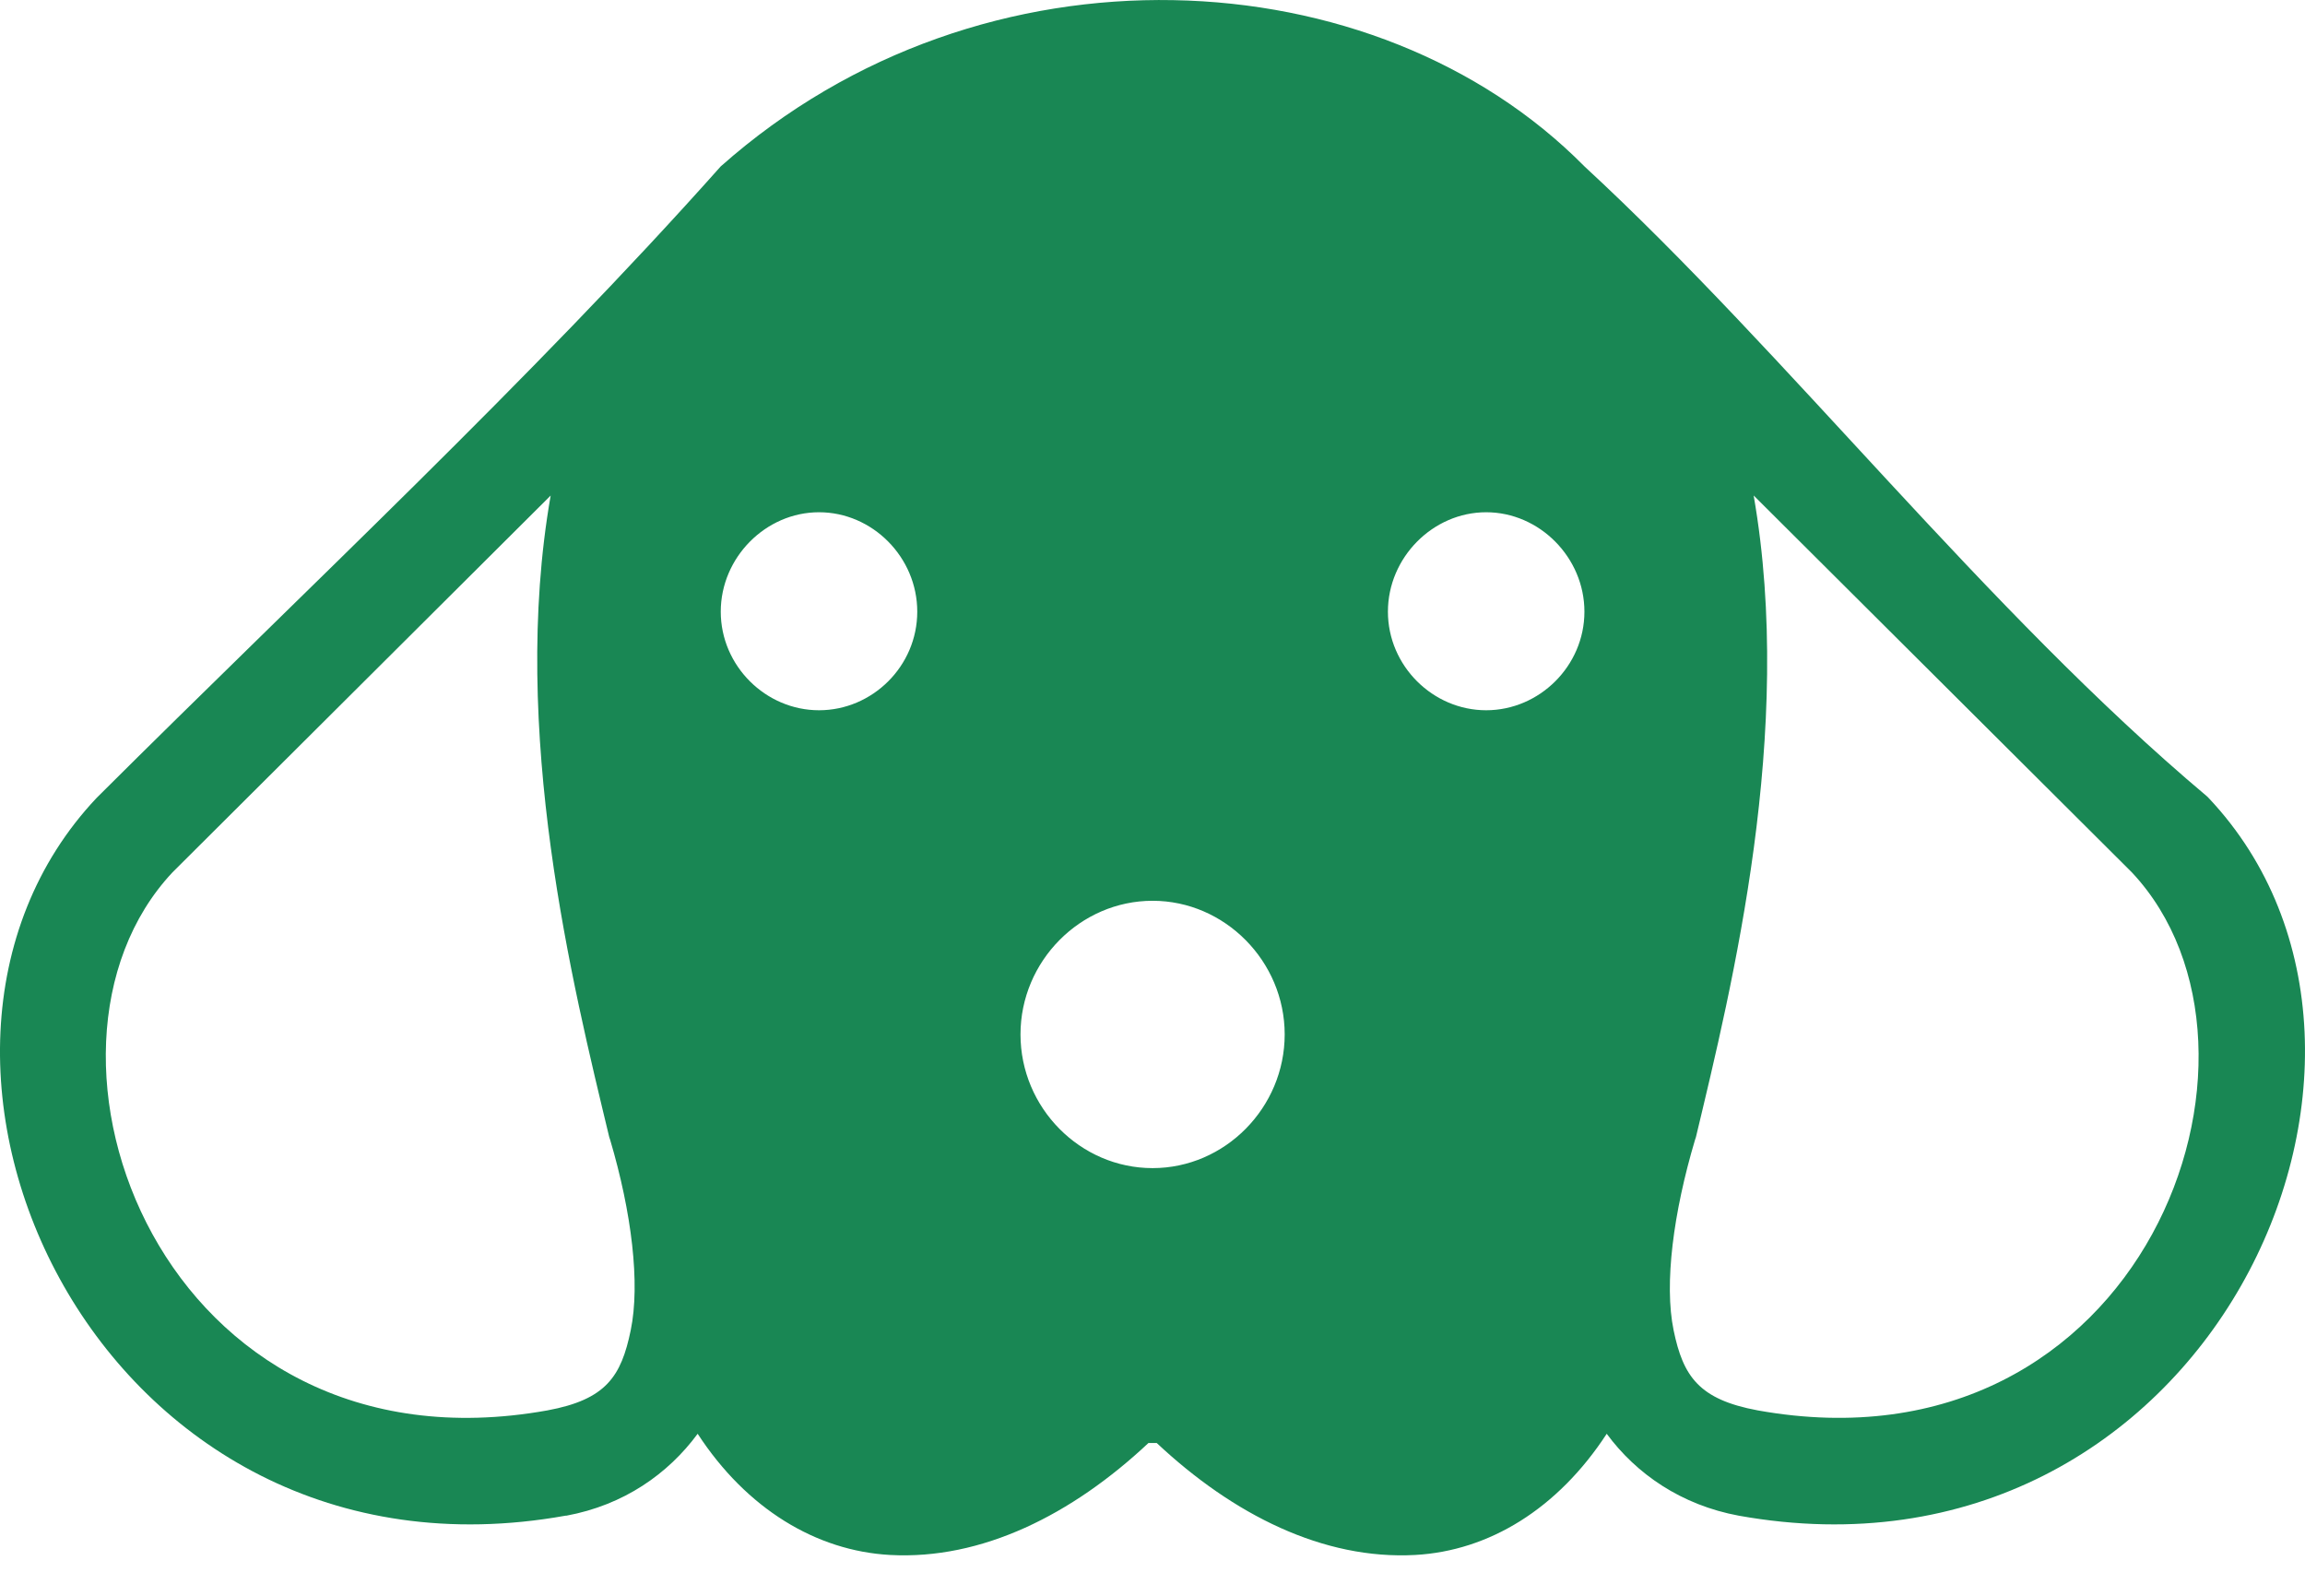 <?xml version="1.0" encoding="UTF-8"?>
<svg width="52px" height="36px" viewBox="0 0 52 36" version="1.1" xmlns="http://www.w3.org/2000/svg" xmlns:xlink="http://www.w3.org/1999/xlink">
    <!-- Generator: Sketch 47.1 (45422) - http://www.bohemiancoding.com/sketch -->
    <title>Shape</title>
    <desc>Created with Sketch.</desc>
    <defs></defs>
    <g id="Page-1" stroke="none" stroke-width="1" fill="none" fill-rule="evenodd">
        <g id="Desktop_CompareBreeds" transform="translate(-574, -661)" fill="#198754">
            <path d="M600.468,661.003 C596.926,660.938 593.232,662.117 590.26,664.753 C585.977,669.565 580.91,674.286 576.215,678.965 C576.206,678.973 576.187,678.994 576.178,679.002 C570.633,684.879 576.223,697.082 586.758,695.193 C586.758,695.192 586.775,695.193 586.777,695.193 C588.075,694.953 589.073,694.248 589.739,693.345 C590.843,695.038 592.412,695.987 594.079,696.079 C596.15,696.192 598.183,695.173 599.909,693.553 L600.095,693.553 C601.822,695.173 603.854,696.192 605.926,696.079 C607.593,695.987 609.142,695.039 610.247,693.345 C610.913,694.249 611.928,694.953 613.227,695.193 C623.76,697.082 629.37,684.877 623.826,679.002 C623.818,678.993 623.798,678.973 623.789,678.965 C618.787,674.758 614.35,669.007 609.744,664.753 C607.393,662.374 604.01,661.067 600.468,661.003 L600.468,661.003 Z M586.423,672.179 C585.492,677.499 586.925,683.242 587.745,686.655 C587.751,686.675 587.758,686.691 587.764,686.711 C588.252,688.356 588.446,689.962 588.229,691.009 C588.014,692.054 587.672,692.573 586.348,692.818 C577.654,694.377 574.108,684.71 577.891,680.68 L586.423,672.179 Z M613.563,672.179 L622.094,680.68 C625.874,684.707 622.346,694.375 613.656,692.818 C612.33,692.572 611.971,692.054 611.756,691.009 C611.54,689.962 611.75,688.355 612.24,686.711 C612.247,686.69 612.254,686.676 612.259,686.655 C613.076,683.243 614.491,677.498 613.562,672.179 L613.563,672.179 Z M592.477,672.556 C593.68,672.556 594.693,673.569 594.693,674.799 C594.693,676.029 593.68,677.023 592.477,677.023 C591.274,677.023 590.26,676.022 590.26,674.799 C590.26,673.577 591.274,672.556 592.477,672.556 Z M607.527,672.556 C608.73,672.556 609.744,673.577 609.744,674.799 C609.744,676.022 608.73,677.023 607.527,677.023 C606.325,677.023 605.311,676.022 605.311,674.799 C605.311,673.577 606.325,672.556 607.527,672.556 Z M600.002,681.321 C601.632,681.321 602.982,682.687 602.982,684.336 C602.982,685.986 601.636,687.352 600.002,687.352 C598.368,687.352 597.022,685.99 597.022,684.336 C597.022,682.683 598.372,681.321 600.002,681.321 Z" id="Shape"></path>
        </g>
    </g>
</svg>